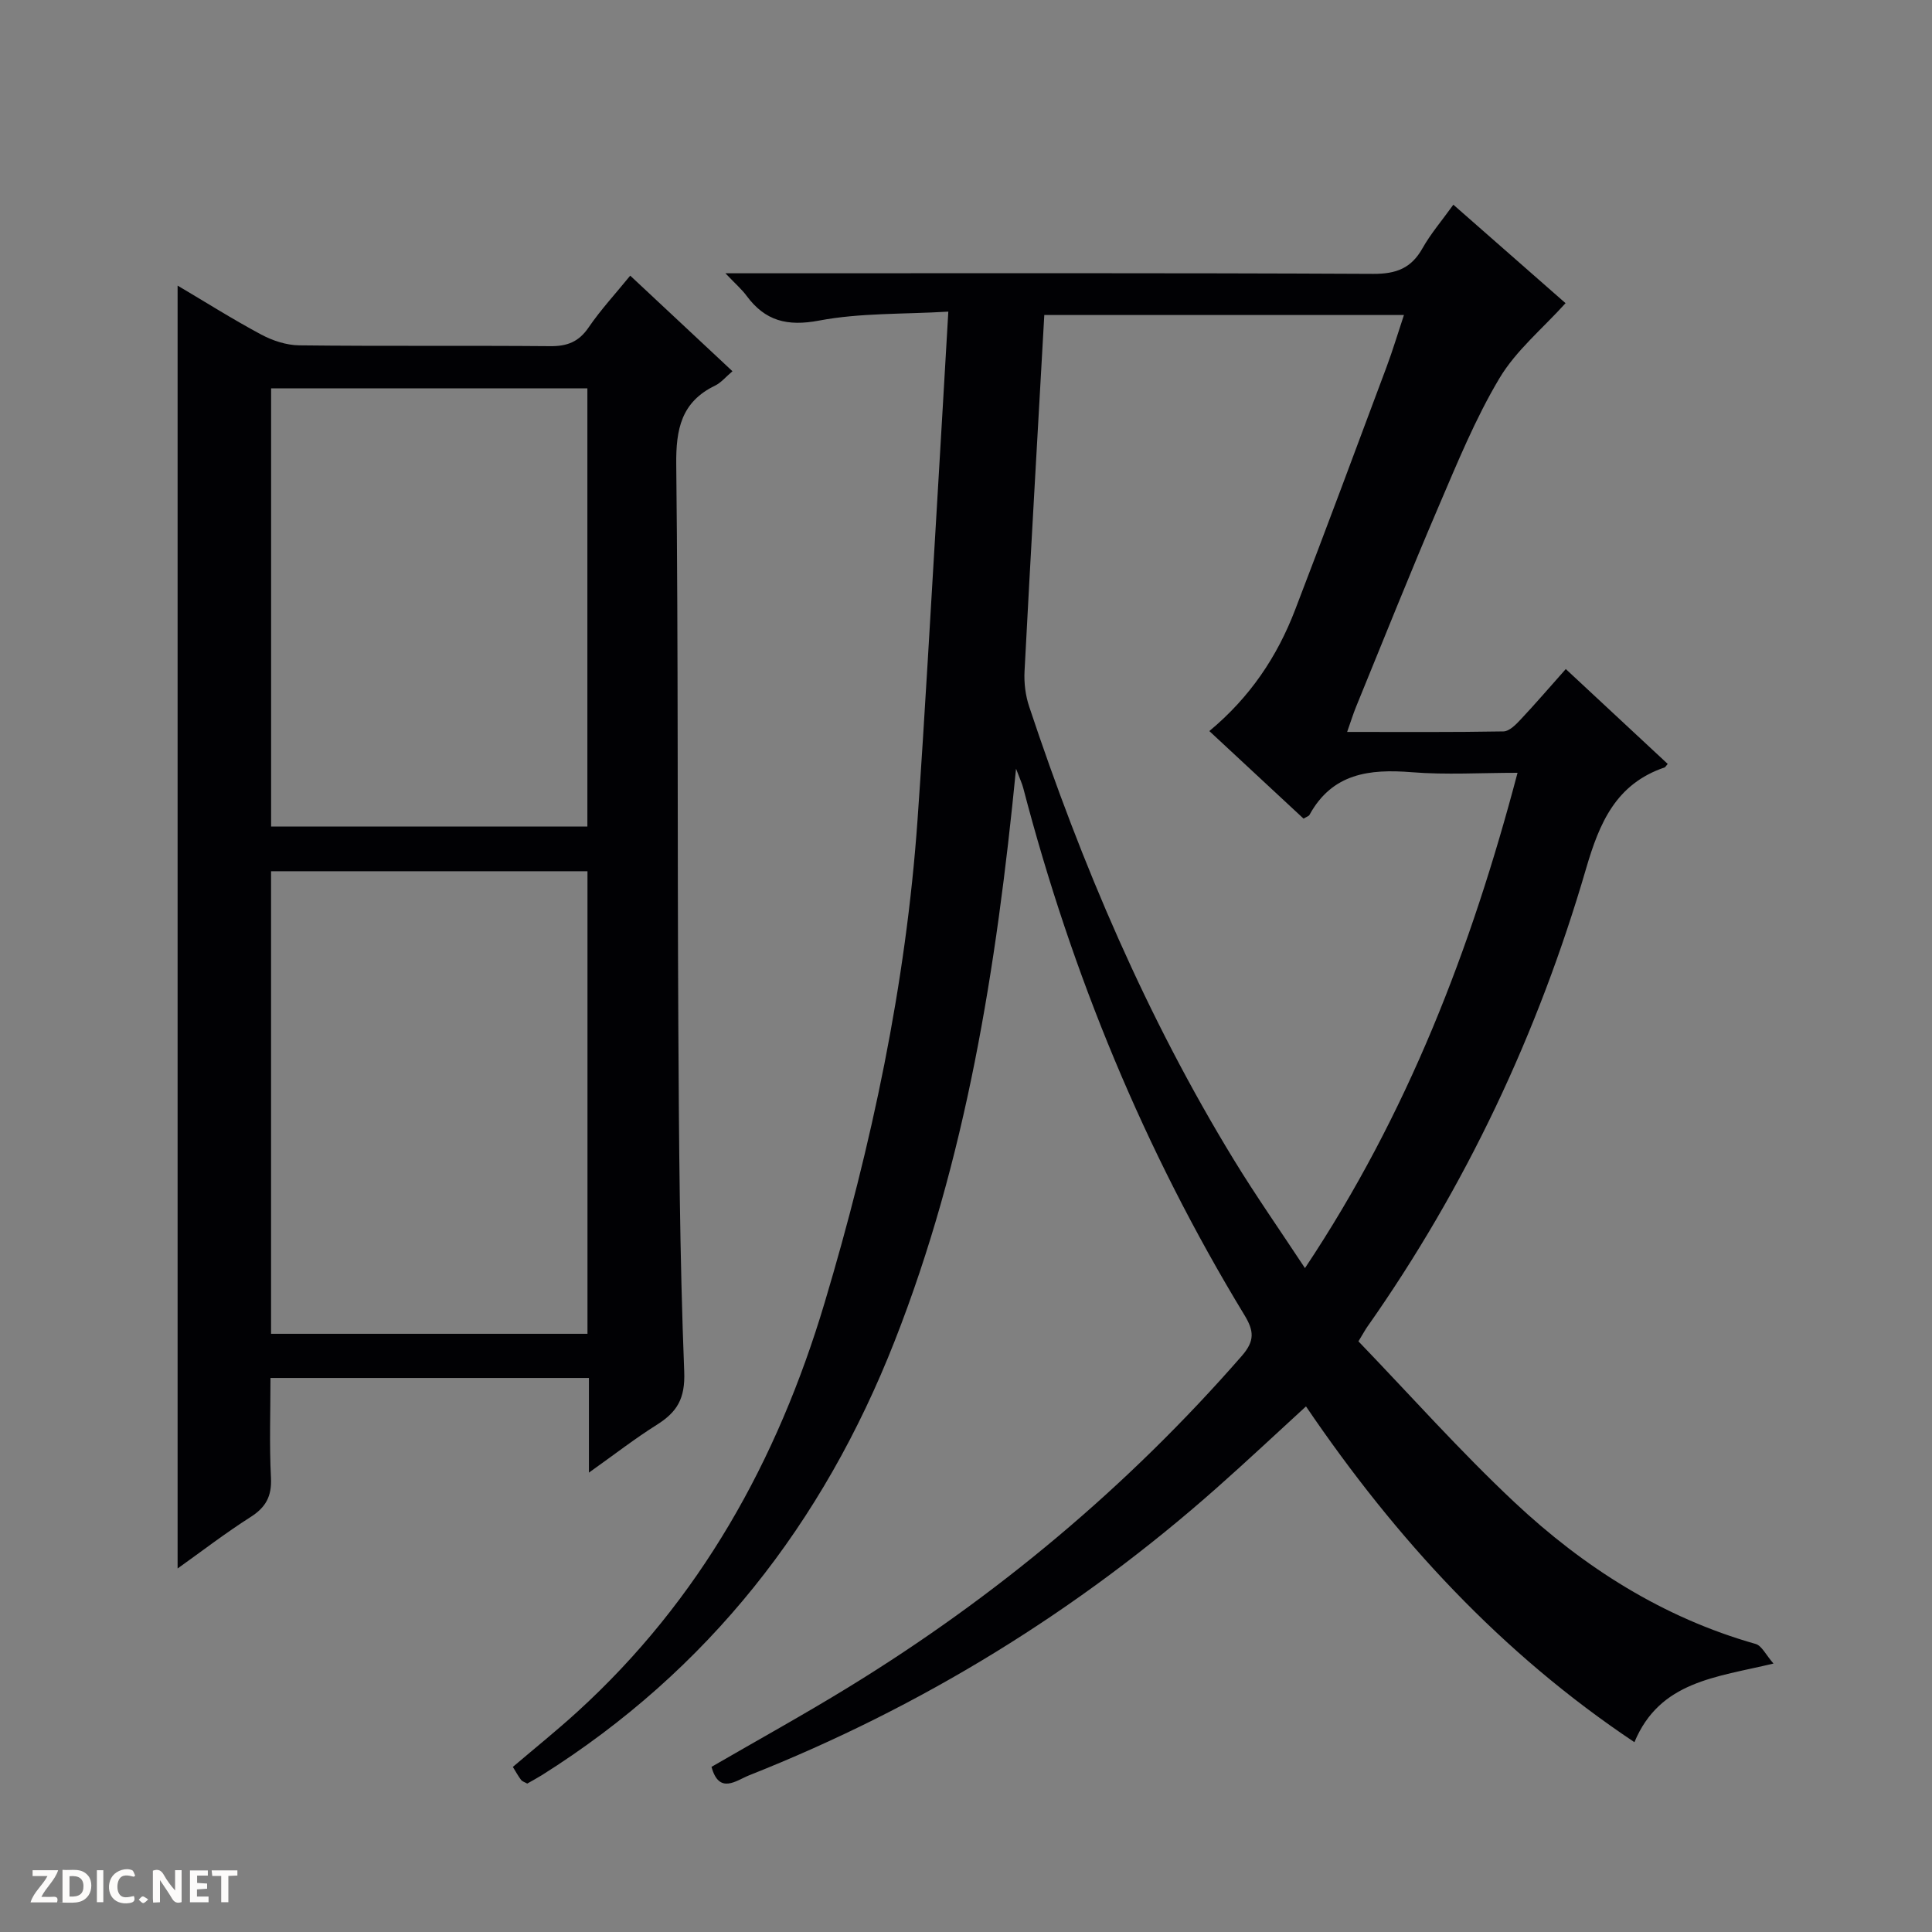 <svg enable-background="new 0 0 400 400" viewBox="0 0 400 400" xmlns="http://www.w3.org/2000/svg"><rect x="0" y="0" width="400" height="400" fill="#808080" stroke="none"/><g fill="#fcfbfa"><path d="m37.59 393.81c-.92.31-1.52.05-2-.78-.7-1.2-1.52-2.34-2.47-3.78v4.59c-.55.03-.95.05-1.41.07-.03-.37-.06-.64-.06-.91 0-1.91 0-3.81 0-5.7 1.13-.41 1.77-.03 2.29.91.62 1.11 1.38 2.14 2.31 3.19v-4.2h1.35v6.61z"/><path d="m12.94 393.88v-6.75c1.9.19 3.93-.54 5.37 1.29.8 1.01.78 2.88.03 3.97-1.37 1.97-3.4 1.51-6.4 1.49m2.45-1.22c2.04.12 2.92-.58 2.89-2.21-.03-1.51-.98-2.19-2.89-2z"/><path d="m11.81 393.87h-5.49c.68-2.18 2.47-3.48 3.51-5.45h-3.08v-1.21h5.29c-.71 2.13-2.44 3.48-3.47 5.51.86 0 1.63.04 2.39-.01.79-.05 1.14.21.85 1.16"/><path d="m39.33 393.86v-6.61h3.7v1.07h-2.22v1.52c.68.04 1.34.09 2.07.13v1.07c-.72.05-1.38.09-2.1.14v1.48h2.4v1.19h-3.85z"/><path d="m27.71 388.56c-1.15-.3-2.46-.61-3.1.64-.37.73-.41 1.93-.06 2.67.63 1.35 1.99.93 3.17.68.35.94-.01 1.32-.93 1.46-1.62.25-3.05-.27-3.76-1.48-.73-1.24-.6-3.03.31-4.17.88-1.11 2.71-1.7 4-1.16.32.13.44.74.65 1.12-.1.08-.19.16-.28.24"/><path d="m49.15 387.24v1.07c-.59.02-1.17.05-1.87.08v5.44h-1.48v-5.44h-1.85c-.05-.4-.08-.73-.13-1.15z"/><path d="m20.06 387.21h1.33v6.62h-1.33z"/><path d="m30.68 393.25c-.39.38-.8.79-1.05.76-.32-.05-.6-.45-.9-.7.26-.24.51-.64.8-.67.29-.04.62.3 1.15.61"/></g><path d="m210.36 159.15c-4.07 41.48-10.36 80.91-25.14 118.53-14.81 37.7-38.55 68.13-73.02 89.84-.98.61-2 1.15-3.04 1.75-.51-.29-1.03-.43-1.29-.78-.59-.77-1.05-1.64-1.69-2.67 4.52-3.85 9.04-7.48 13.31-11.37 25.44-23.16 41.47-52.05 51.23-84.7 9.78-32.71 16.85-65.96 19.25-100.08 1.53-21.73 2.71-43.48 4.03-65.22.78-12.92 1.51-25.84 2.34-39.93-9.39.56-18.25.24-26.75 1.85-6.61 1.25-11.18.08-15.03-5.14-.96-1.31-2.23-2.39-4.37-4.65h6.67c42.49 0 84.99-.09 127.48.12 4.73.02 7.84-1.16 10.16-5.28 1.7-3.02 4-5.7 6.4-9.04 7.98 7.01 15.81 13.88 23.23 20.39-4.73 5.25-10.25 9.78-13.69 15.55-4.99 8.36-8.72 17.52-12.58 26.52-5.89 13.74-11.43 27.63-17.09 41.47-.61 1.48-1.07 3.01-1.86 5.23 11.18 0 21.78.08 32.37-.11 1.2-.02 2.55-1.39 3.52-2.43 3.07-3.26 5.99-6.67 9.38-10.48 7.15 6.65 14.13 13.15 21.1 19.64-.41.48-.49.67-.62.72-10.07 3.42-13.49 11.39-16.29 20.99-9.92 34.03-24.86 65.81-45.32 94.88-.38.54-.68 1.12-1.8 2.96 10.61 11.02 20.99 22.7 32.34 33.35 14.33 13.43 30.7 23.86 49.89 29.3 1.28.36 2.12 2.26 3.7 4.06-11.95 2.87-23.53 3.65-28.79 16.28-27.5-18.36-49.33-42.01-68-69.52-6.25 5.72-12.26 11.37-18.43 16.83-28.8 25.52-61.09 45.38-96.86 59.55-2.67 1.06-6.21 4.05-7.79-1.75 9.47-5.49 19.04-10.77 28.35-16.48 30.59-18.76 57.81-41.52 81.43-68.59 2.73-3.13 2.56-5.19.52-8.53-20.68-34.03-35.68-70.48-45.74-108.99-.22-.9-.64-1.77-1.51-4.07zm5.85-93.93c-1.4 24.95-2.82 49.35-4.09 73.75-.13 2.42.19 5.02.96 7.32 10.88 32.73 24.34 64.32 42.37 93.82 4.55 7.45 9.57 14.61 14.73 22.44 21.27-31.93 34.41-66.15 44.01-102.55-7.64 0-14.81.45-21.89-.12-8.79-.71-16.48.22-21.19 8.84-.13.24-.53.35-1.22.77-6.4-5.94-12.88-11.97-19.51-18.13 8.47-7.04 14.05-15.44 17.74-25.05 6.43-16.73 12.68-33.54 18.95-50.33 1.3-3.48 2.36-7.04 3.6-10.76-25.13 0-49.58 0-74.46 0z" fill="#010104"/><path d="m121.93 304.89c0-7.15 0-13.23 0-19.6-22.01 0-43.59 0-65.93 0 0 6.83-.25 13.76.1 20.67.19 3.81-1.05 6.11-4.23 8.13-5.17 3.29-10.04 7.04-15.1 10.65 0-88.54 0-176.89 0-265.61 5.65 3.34 11.36 6.95 17.3 10.13 2.37 1.27 5.23 2.21 7.88 2.24 17.32.2 34.65.02 51.98.17 3.5.03 5.9-.89 7.93-3.87 2.52-3.69 5.59-7 8.62-10.73 7.09 6.63 13.98 13.06 21.17 19.79-1.4 1.18-2.36 2.38-3.61 2.98-6.98 3.38-8.11 9-8.03 16.3.42 38.64.22 77.29.43 115.94.13 23.97.28 47.95 1.22 71.9.22 5.62-1.49 8.37-5.69 11.02-4.48 2.81-8.68 6.08-14.04 9.89zm-65.81-28.74h65.51c0-32.2 0-63.96 0-95.77-22.01 0-43.72 0-65.51 0zm.01-105.03h65.48c0-30.56 0-60.65 0-90.72-22.03 0-43.74 0-65.48 0z" fill="#010104"/></svg>